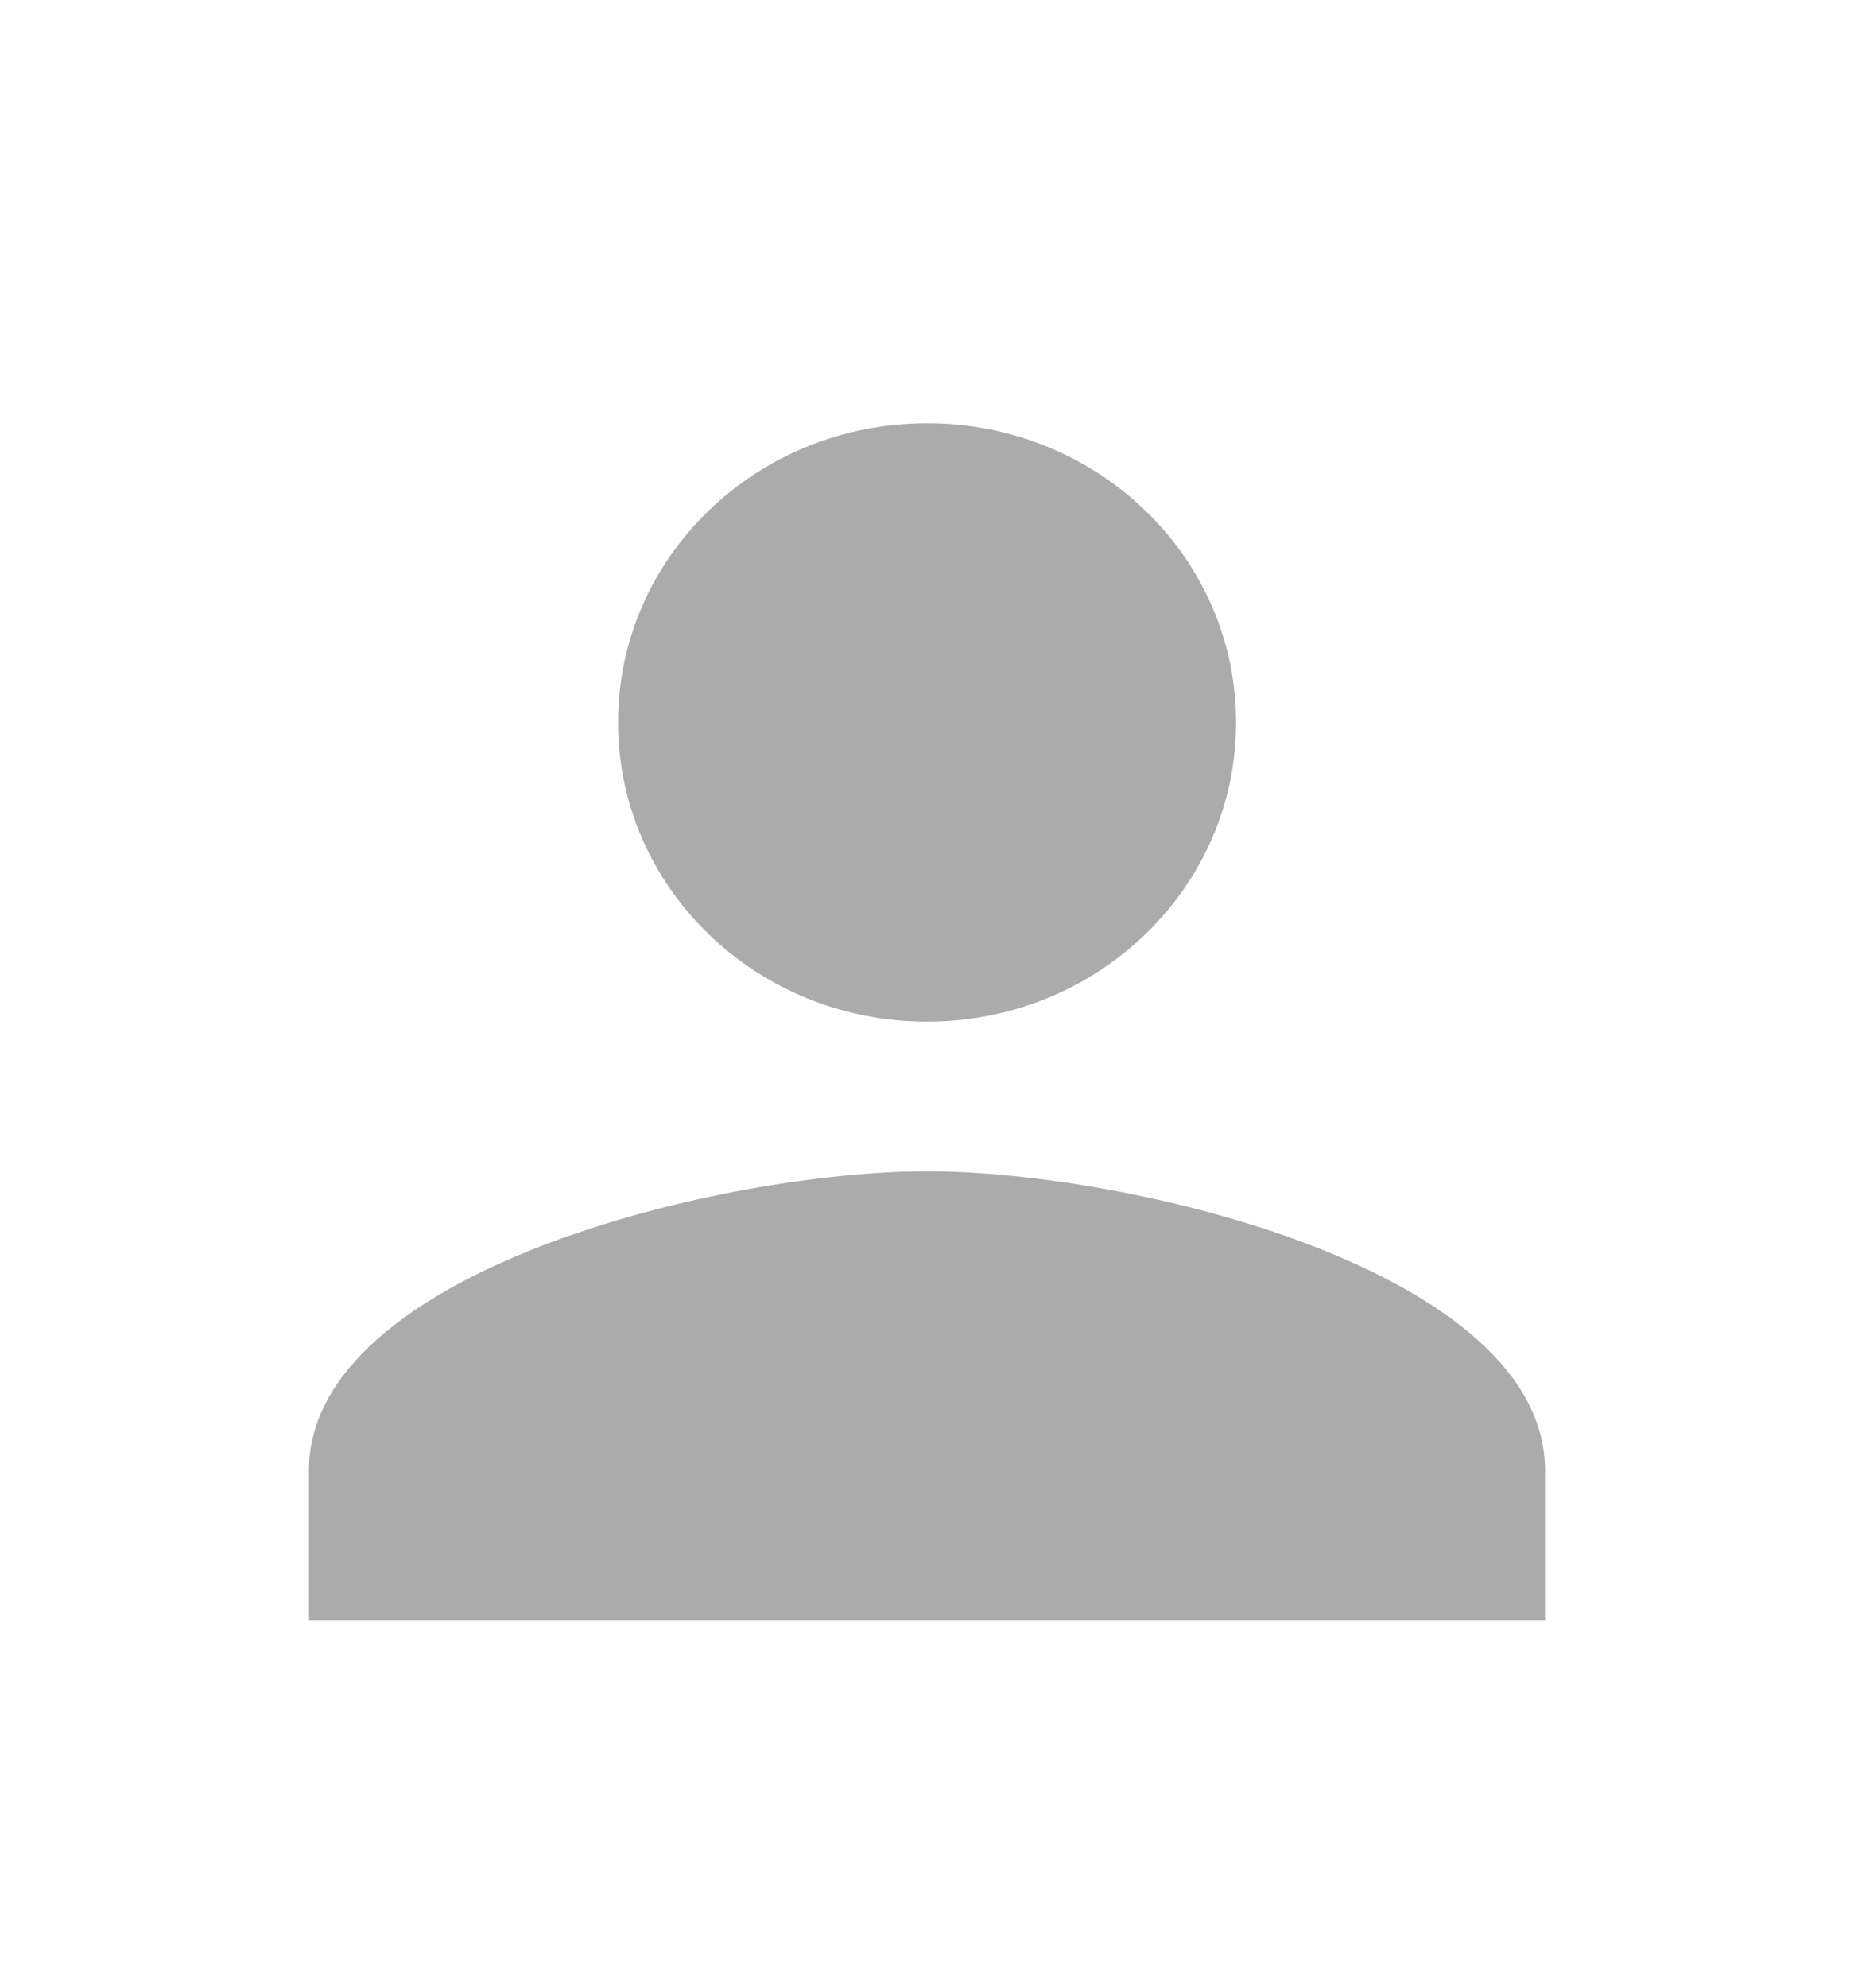 <svg width="14" height="15" viewBox="0 0 14 15" fill="none" xmlns="http://www.w3.org/2000/svg">
<g clip-path="url(#clip0_1082_771)">
<path d="M7 7.71C8.289 7.71 9.334 6.699 9.334 5.452C9.334 4.204 8.289 3.194 7 3.194C5.711 3.194 4.667 4.204 4.667 5.452C4.667 6.699 5.711 7.71 7 7.71ZM7 8.839C5.443 8.839 2.333 9.595 2.333 11.097V12.226H11.667V11.097C11.667 9.595 8.558 8.839 7 8.839Z" fill="#ABABAB"/>
</g>
<defs>
<clipPath id="clip0_1082_771">
<rect width="14" height="13.548" fill="white" transform="translate(0 0.936)"/>
</clipPath>
</defs>
</svg>
